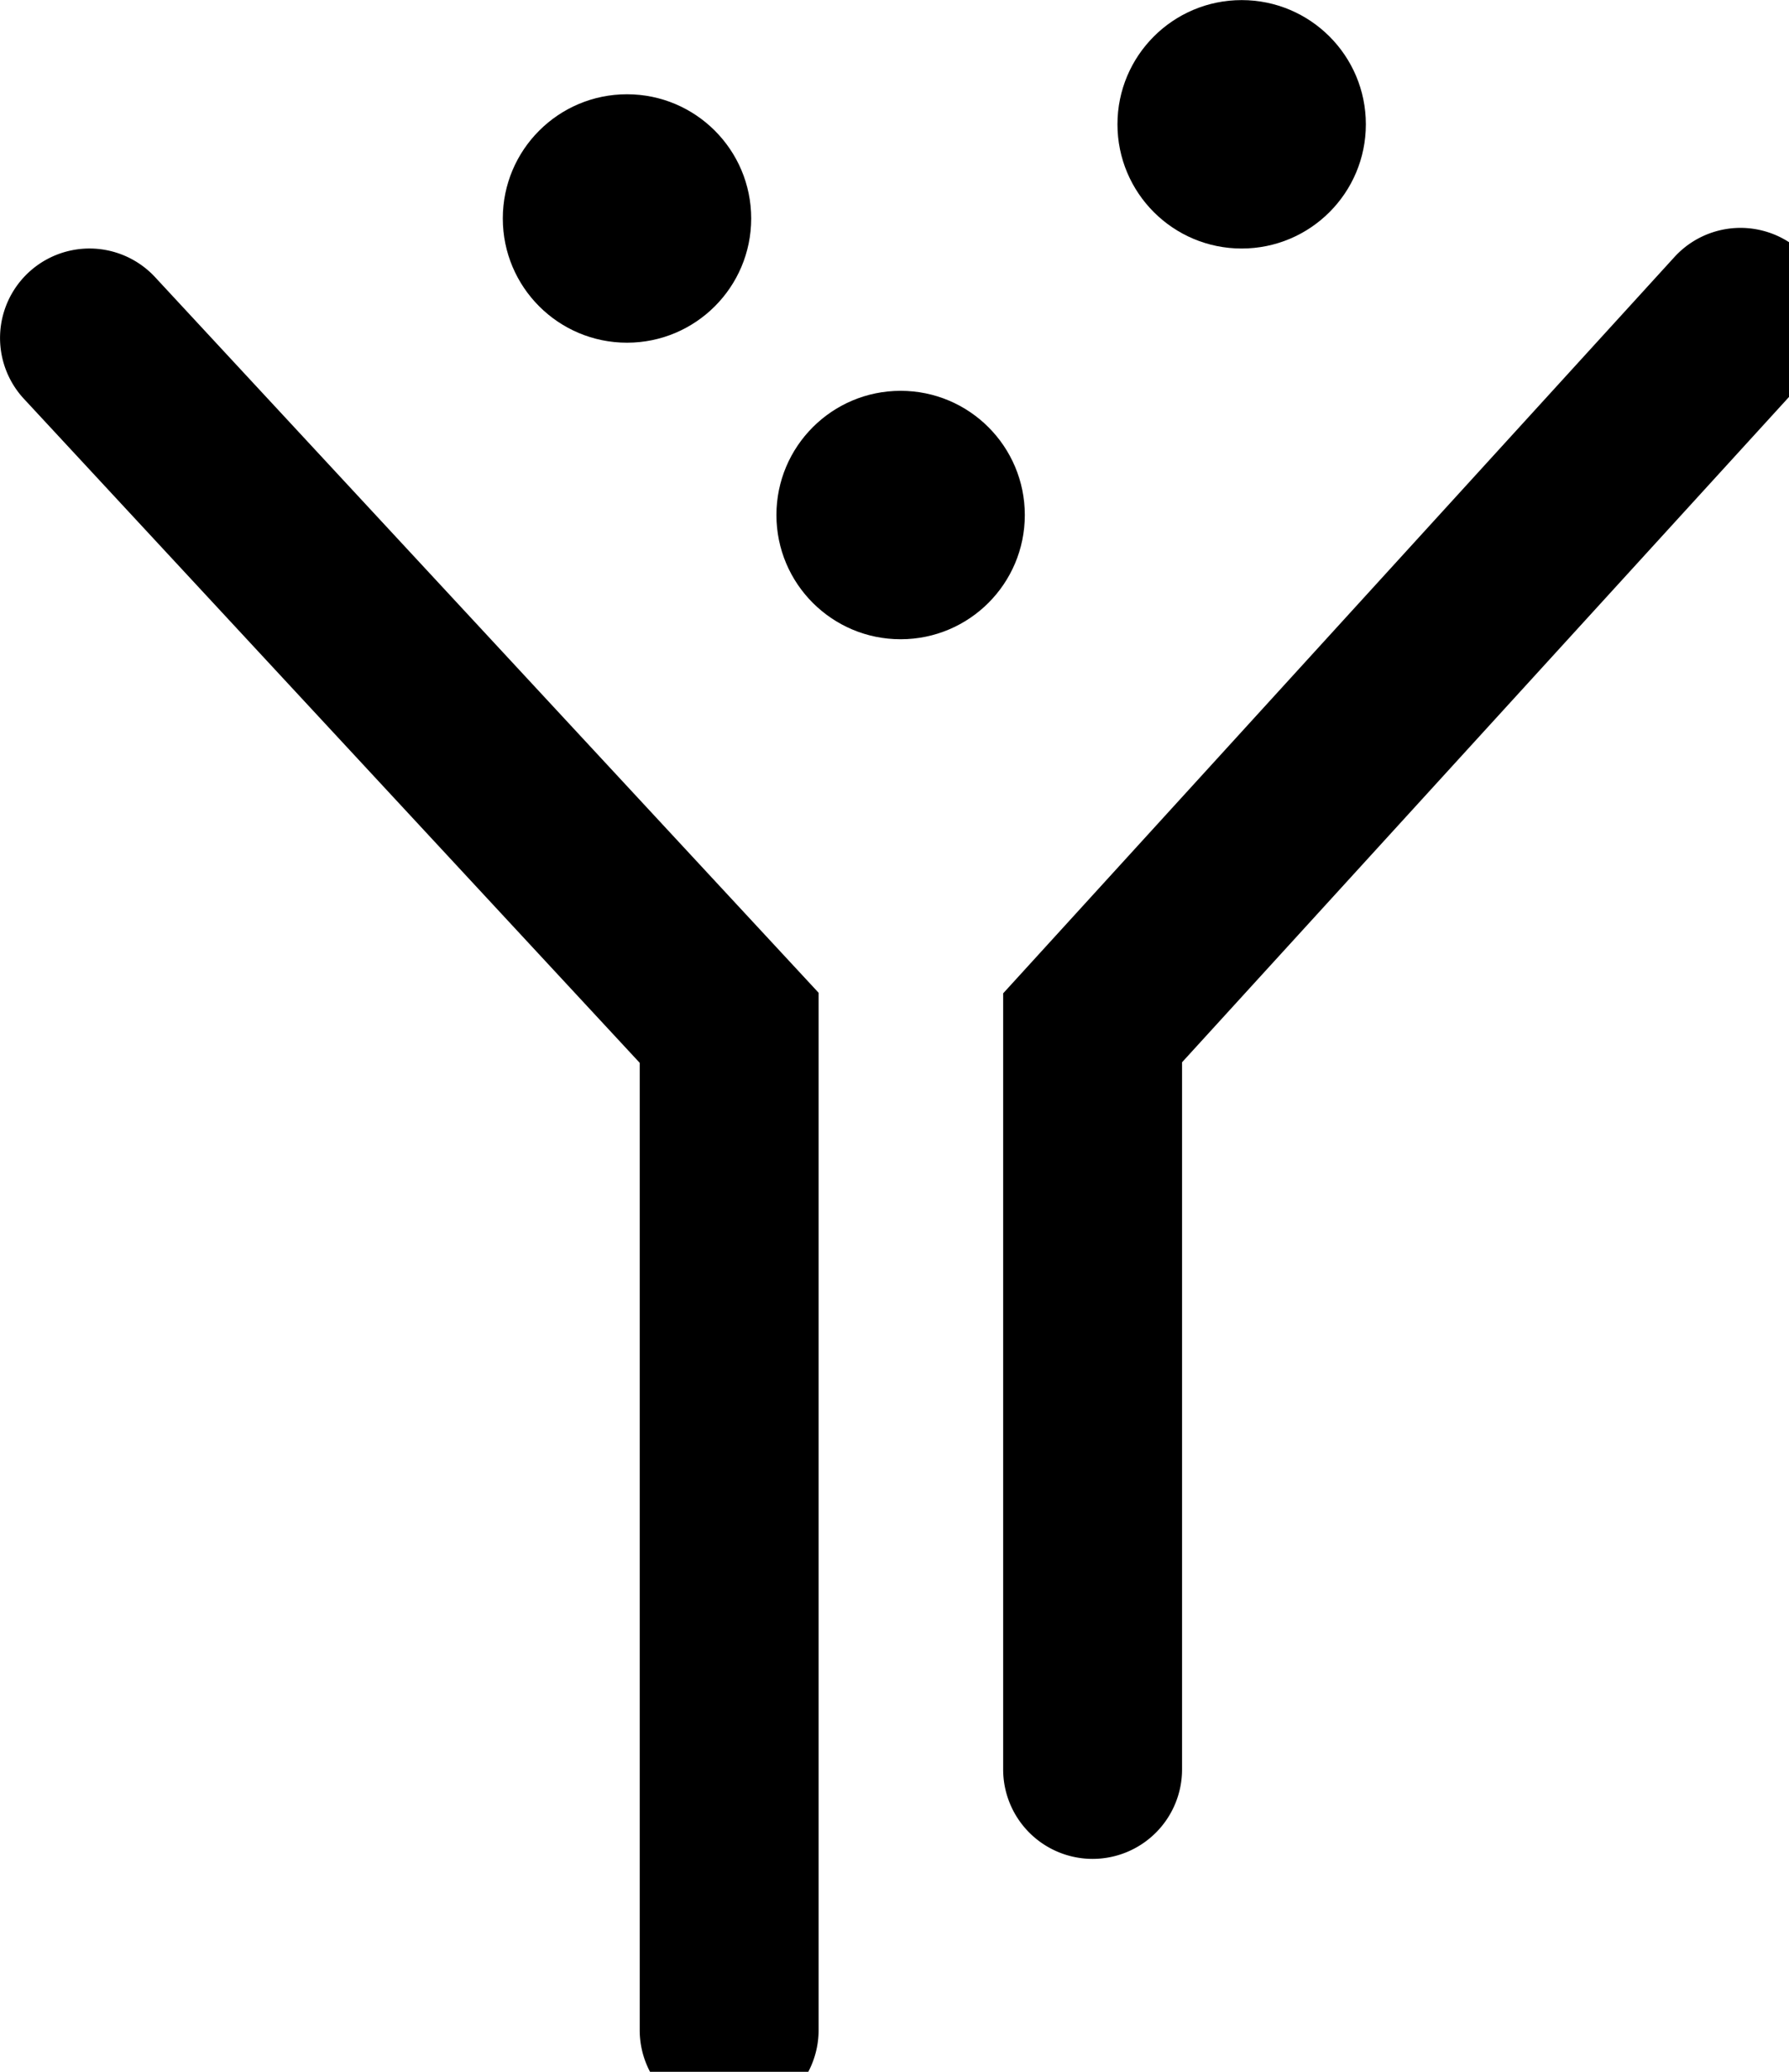 <svg aria-hidden="true" class="nypl-icon" preserveAspectRatio="xMidYMid meet" viewBox="0 0 19 22">
  <title>filter.icon.3</title>
  <g>
    <circle cx="6.659" cy="2.32" r="1.319"/>
    <circle cx="13.187" cy="1.32" r="1.319"/>
    <circle cx="9.565" cy="5.469" r="1.319"/>
    <g>
      <path d="M7.744,22.507a.95.95,0,0,1-.95-.95V11.286L.253,4.234A.95.95,0,1,1,1.648,2.944l7.046,7.598v11.015A.95.95,0,0,1,7.744,22.507Z"/>
      <path d="M11.604,19.739a.95.95,0,0,1-.95-.95V10.548l7.126-7.815a.95.95,0,0,1,1.41,1.274l-6.636,7.273v7.508A.95.95,0,0,1,11.604,19.739Z"/>
    </g>
  </g>
</svg>

